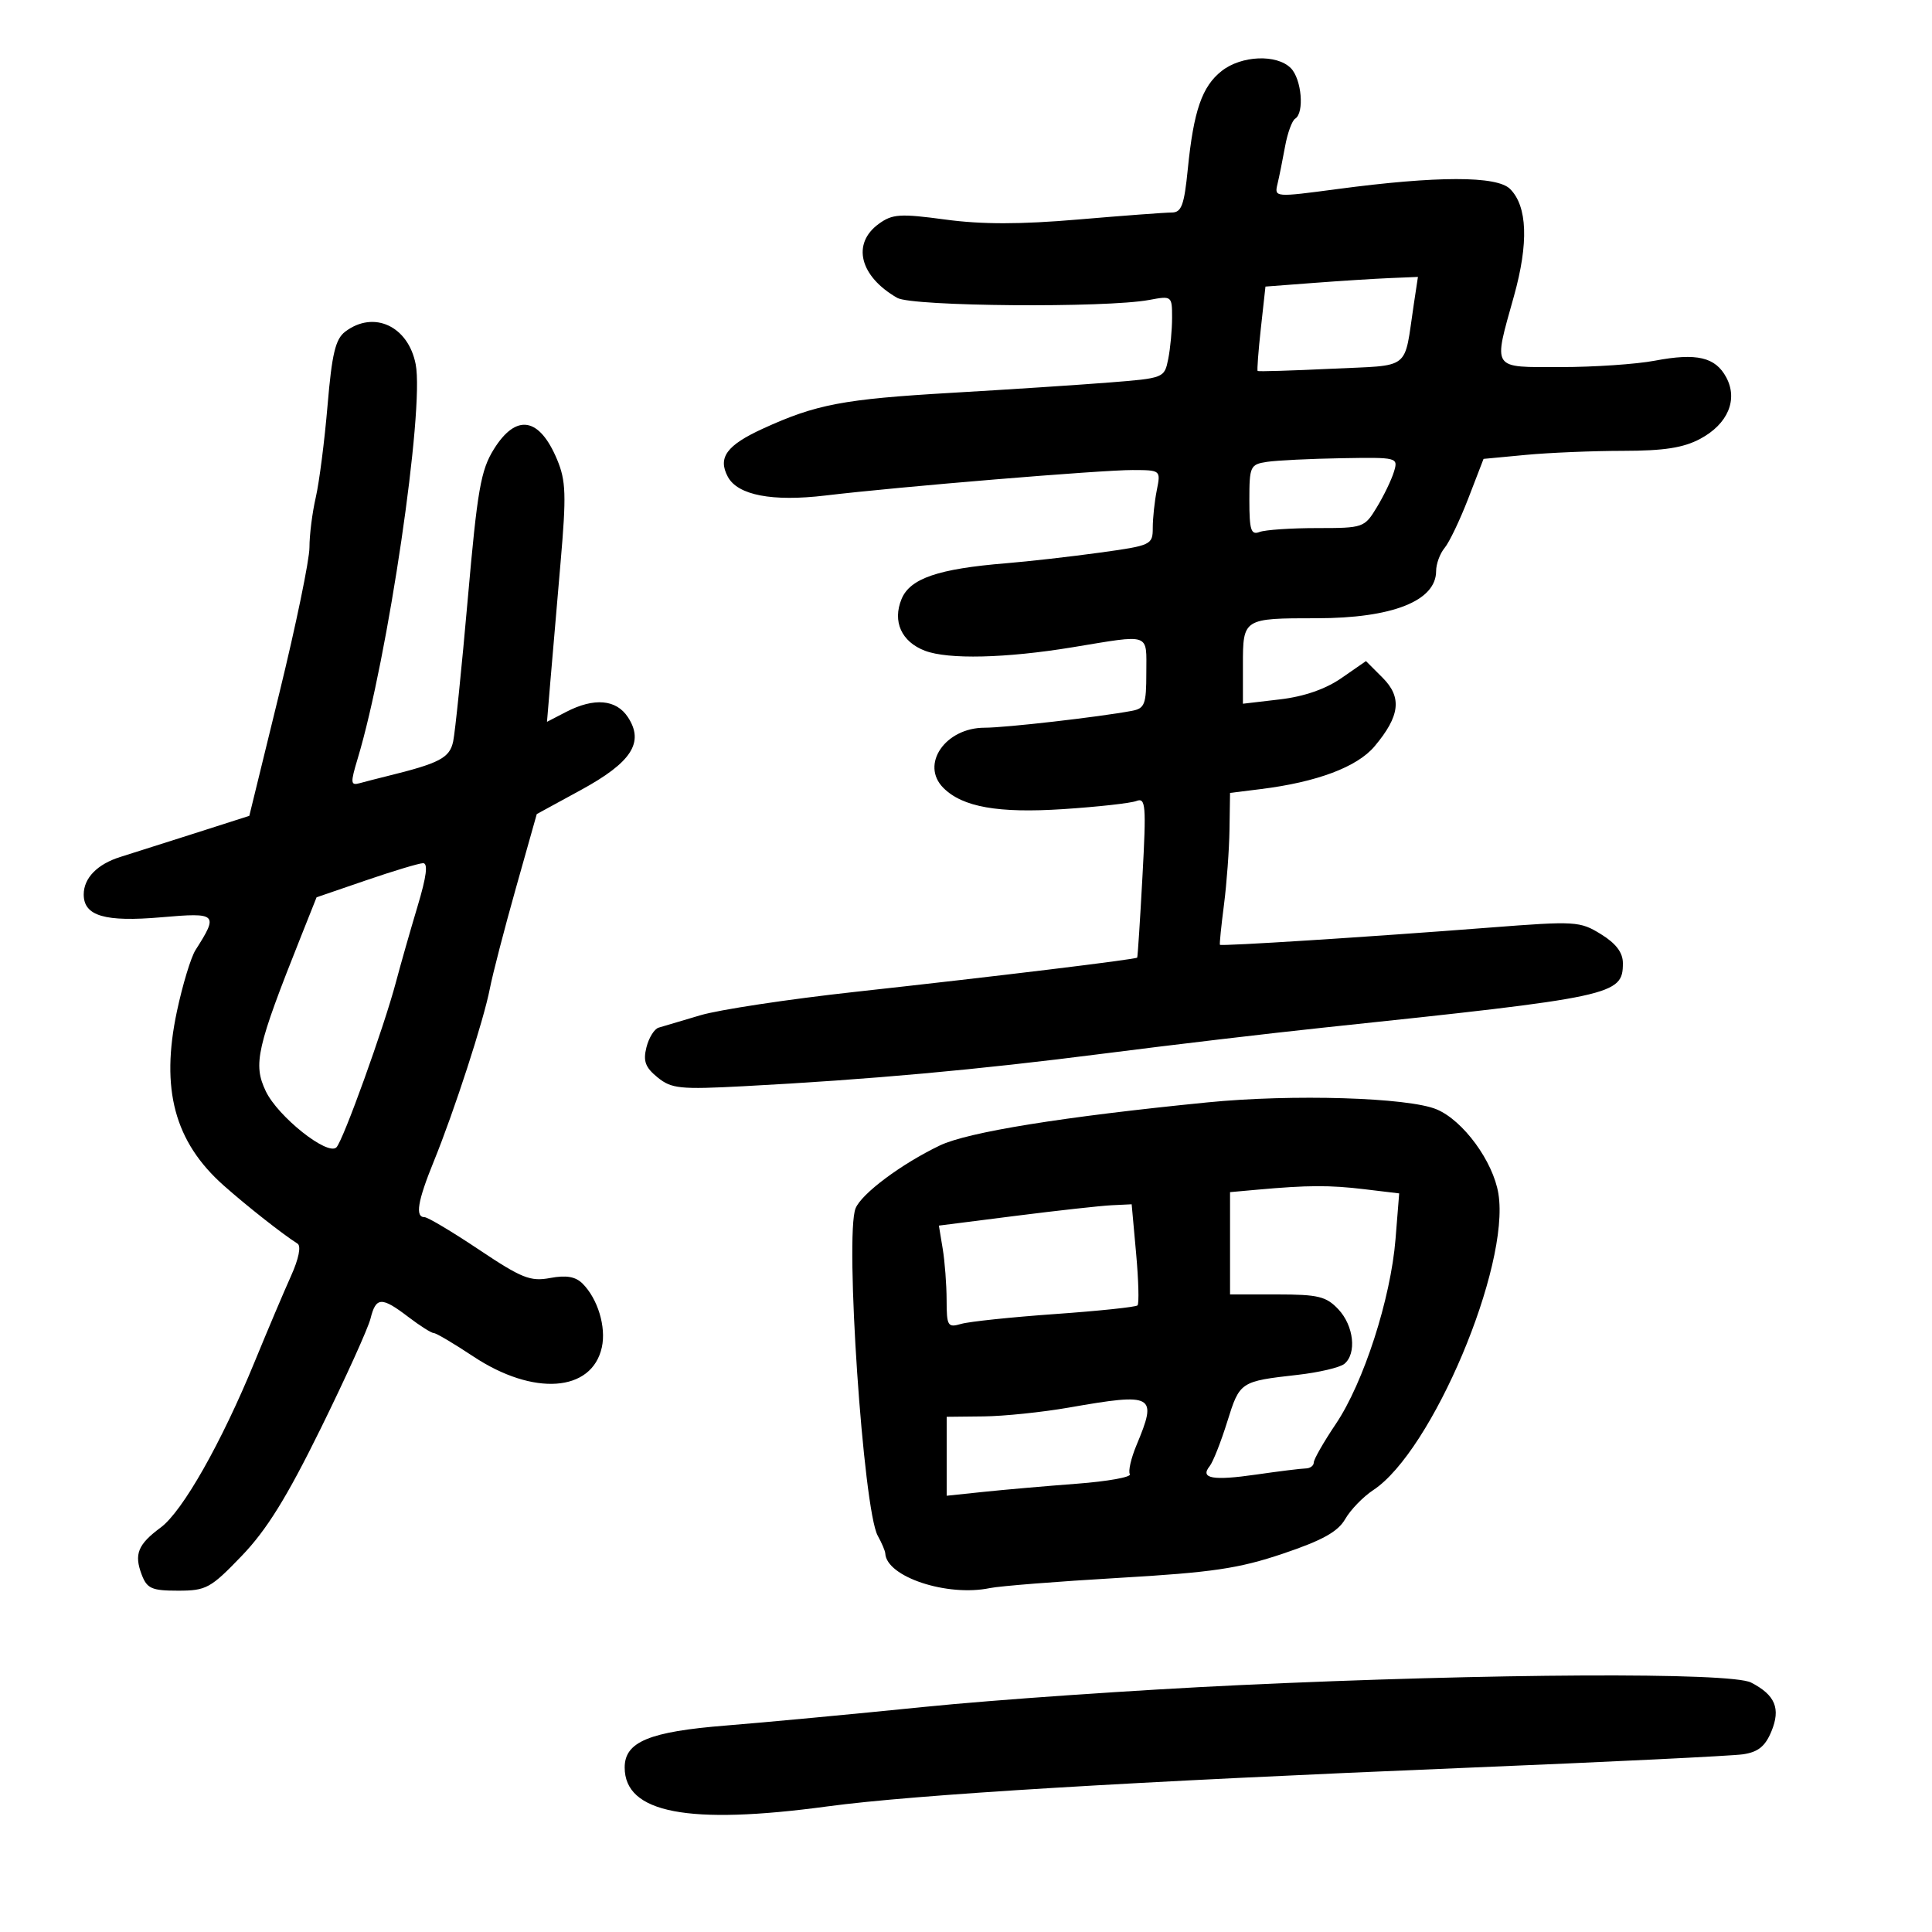 <svg xmlns="http://www.w3.org/2000/svg" width="300" height="300" viewBox="0 0 300 300" version="1.1">
	<path d="M 189.707 11.016 C 186.648 13.422, 185.347 17.185, 184.441 26.250 C 183.879 31.877, 183.463 33, 181.938 33 C 180.932 33, 174.408 33.487, 167.440 34.083 C 158.403 34.855, 152.489 34.858, 146.809 34.094 C 139.758 33.145, 138.573 33.221, 136.455 34.761 C 132.220 37.839, 133.489 42.914, 139.328 46.257 C 141.658 47.591, 171.740 47.834, 178.461 46.573 C 181.953 45.918, 182 45.955, 182 49.330 C 182 51.211, 181.731 54.093, 181.403 55.735 C 180.809 58.704, 180.759 58.724, 172.153 59.401 C 167.394 59.776, 156.423 60.494, 147.773 60.997 C 130.962 61.974, 126.738 62.775, 118.483 66.551 C 112.829 69.137, 111.425 71.057, 113.015 74.029 C 114.552 76.900, 119.924 77.930, 128.202 76.939 C 139.566 75.580, 171.013 72.973, 175.875 72.987 C 180.240 73, 180.249 73.007, 179.625 76.125 C 179.281 77.844, 179 80.471, 179 81.964 C 179 84.604, 178.777 84.708, 170.750 85.815 C 166.213 86.440, 159.690 87.180, 156.256 87.460 C 145.695 88.319, 141.320 89.812, 139.997 93.008 C 138.551 96.499, 139.978 99.661, 143.626 101.048 C 147.239 102.422, 156.154 102.213, 166.500 100.514 C 178.844 98.486, 178 98.194, 178 104.481 C 178 109.374, 177.758 110.007, 175.750 110.383 C 170.608 111.344, 156.145 113, 152.887 113 C 146.776 113, 142.863 118.720, 146.491 122.348 C 149.464 125.321, 155.002 126.301, 165.101 125.639 C 170.454 125.288, 175.562 124.721, 176.452 124.380 C 177.910 123.820, 178.004 124.979, 177.398 136.130 C 177.028 142.933, 176.661 148.589, 176.583 148.697 C 176.379 148.977, 154.732 151.606, 132.736 154.022 C 122.416 155.156, 111.616 156.790, 108.736 157.655 C 105.856 158.519, 102.951 159.381, 102.280 159.570 C 101.609 159.760, 100.753 161.135, 100.379 162.626 C 99.841 164.769, 100.202 165.747, 102.099 167.291 C 104.267 169.055, 105.568 169.189, 115.500 168.665 C 134.991 167.637, 151.756 166.118, 171.348 163.606 C 181.882 162.255, 197.250 160.439, 205.500 159.570 C 250.724 154.808, 252 154.533, 252 149.559 C 252 147.913, 250.936 146.505, 248.600 145.062 C 245.331 143.042, 244.663 143.002, 231.350 144.033 C 212.402 145.501, 189.608 146.953, 189.429 146.705 C 189.348 146.592, 189.630 143.800, 190.056 140.500 C 190.483 137.200, 190.869 131.940, 190.916 128.811 L 191 123.123 195.750 122.533 C 204.488 121.449, 210.736 119.103, 213.438 115.892 C 217.396 111.188, 217.736 108.282, 214.686 105.232 L 212.108 102.653 208.304 105.289 C 205.824 107.007, 202.498 108.160, 198.750 108.600 L 193 109.275 193 103.245 C 193 96.032, 193.051 96, 204.433 96 C 216.188 96, 223 93.312, 223 88.674 C 223 87.565, 223.594 85.947, 224.320 85.079 C 225.045 84.210, 226.702 80.745, 228.002 77.378 L 230.364 71.255 236.932 70.635 C 240.544 70.293, 247.332 70.011, 252.016 70.007 C 258.397 70.002, 261.404 69.533, 264.016 68.138 C 268.298 65.848, 269.904 62.058, 268.055 58.603 C 266.368 55.450, 263.473 54.772, 256.965 56.007 C 254.084 56.553, 247.513 57, 242.364 57 C 231.476 57, 231.853 57.572, 235.086 45.980 C 237.385 37.735, 237.179 32.036, 234.485 29.342 C 232.436 27.293, 223.153 27.297, 207.684 29.355 C 197.937 30.651, 197.872 30.646, 198.366 28.580 C 198.640 27.436, 199.170 24.808, 199.545 22.739 C 199.920 20.670, 200.626 18.731, 201.113 18.430 C 202.574 17.527, 202.115 12.258, 200.429 10.571 C 198.240 8.383, 192.766 8.610, 189.707 11.016 M 204 43.930 L 196.500 44.500 195.788 50.955 C 195.397 54.505, 195.172 57.497, 195.288 57.605 C 195.405 57.712, 200.541 57.557, 206.701 57.261 C 219.311 56.654, 217.956 57.711, 219.534 47.250 L 220.176 43 215.838 43.180 C 213.452 43.279, 208.125 43.617, 204 43.930 M 53.605 51.498 C 52.087 52.647, 51.541 54.929, 50.862 62.956 C 50.396 68.469, 49.572 74.897, 49.032 77.240 C 48.491 79.583, 48.050 83.075, 48.052 85 C 48.054 86.925, 45.954 97.091, 43.384 107.592 L 38.713 126.683 30.106 129.438 C 25.373 130.953, 20.249 132.581, 18.720 133.055 C 15.125 134.170, 13 136.338, 13 138.893 C 13 142.237, 16.284 143.200, 25.073 142.433 C 33.735 141.678, 33.954 141.889, 30.359 147.522 C 29.649 148.635, 28.352 152.910, 27.476 157.022 C 24.904 169.105, 27.098 177.299, 34.718 184.068 C 38.292 187.243, 43.902 191.661, 46.203 193.113 C 46.788 193.482, 46.387 195.473, 45.196 198.113 C 44.107 200.526, 41.555 206.550, 39.524 211.500 C 34.380 224.038, 28.342 234.687, 24.958 237.189 C 21.407 239.815, 20.795 241.331, 22.003 244.509 C 22.827 246.676, 23.562 247, 27.647 247 C 32.022 247, 32.698 246.630, 37.535 241.597 C 41.408 237.566, 44.519 232.551, 49.788 221.847 C 53.671 213.956, 57.157 206.262, 57.533 204.750 C 58.376 201.360, 59.246 201.323, 63.411 204.500 C 65.214 205.875, 66.991 207, 67.360 207 C 67.729 207, 70.484 208.629, 73.481 210.619 C 82.824 216.822, 91.923 216.180, 93.454 209.208 C 94.148 206.052, 92.826 201.683, 90.463 199.320 C 89.370 198.227, 87.933 197.978, 85.435 198.446 C 82.363 199.023, 81.017 198.487, 74.385 194.051 C 70.231 191.273, 66.420 189, 65.916 189 C 64.431 189, 64.848 186.504, 67.368 180.316 C 70.549 172.505, 75.115 158.430, 76.066 153.500 C 76.491 151.300, 78.304 144.304, 80.094 137.954 L 83.350 126.408 90.215 122.664 C 98.078 118.375, 100.071 115.284, 97.504 111.365 C 95.687 108.592, 92.258 108.298, 87.918 110.542 L 84.936 112.085 85.462 105.792 C 85.752 102.332, 86.464 94.027, 87.045 87.337 C 87.954 76.853, 87.881 74.650, 86.511 71.372 C 83.751 64.767, 80.163 64.175, 76.687 69.750 C 74.657 73.007, 74.124 76.064, 72.636 93 C 71.693 103.725, 70.673 113.679, 70.369 115.120 C 69.825 117.701, 68.278 118.510, 60 120.544 C 58.625 120.882, 56.770 121.360, 55.878 121.606 C 54.424 122.007, 54.389 121.613, 55.545 117.777 C 60.239 102.195, 65.914 63.602, 64.547 56.566 C 63.392 50.624, 58.036 48.144, 53.605 51.498 M 196.750 71.716 C 194.131 72.113, 194 72.397, 194 77.673 C 194 82.315, 194.257 83.115, 195.582 82.607 C 196.452 82.273, 200.465 82, 204.500 82 C 211.707 82, 211.872 81.943, 213.804 78.750 C 214.887 76.963, 216.079 74.487, 216.453 73.250 C 217.126 71.028, 217.025 71.002, 208.317 71.150 C 203.468 71.232, 198.262 71.487, 196.750 71.716 M 56.830 136.700 L 49.159 139.331 46.736 145.415 C 39.836 162.740, 39.267 165.240, 41.272 169.444 C 43.154 173.390, 50.873 179.527, 52.239 178.161 C 53.290 177.110, 59.607 159.573, 61.482 152.500 C 62.211 149.750, 63.719 144.463, 64.833 140.750 C 66.240 136.062, 66.498 134.011, 65.679 134.035 C 65.031 134.054, 61.048 135.253, 56.830 136.700 M 187.500 171.177 C 165.029 173.408, 150.288 175.782, 145.929 177.873 C 139.952 180.741, 133.777 185.349, 132.853 187.631 C 131.161 191.812, 134.048 234.437, 136.297 238.470 C 136.920 239.587, 137.445 240.823, 137.465 241.218 C 137.644 244.853, 147.074 247.976, 153.710 246.597 C 155.244 246.278, 164.271 245.564, 173.768 245.011 C 188.245 244.168, 192.357 243.561, 199.206 241.253 C 205.355 239.181, 207.749 237.851, 208.884 235.877 C 209.713 234.434, 211.675 232.409, 213.243 231.377 C 222.369 225.372, 234.501 196.637, 232.671 185.360 C 231.856 180.336, 227.201 173.982, 223.072 172.257 C 218.659 170.413, 200.695 169.868, 187.500 171.177 M 195.250 184.732 L 191 185.115 191 193.057 L 191 201 198.326 201 C 204.690 201, 205.937 201.304, 207.826 203.314 C 210.224 205.867, 210.695 210.184, 208.750 211.781 C 208.063 212.346, 204.800 213.112, 201.500 213.486 C 192.571 214.495, 192.510 214.535, 190.567 220.760 C 189.582 223.917, 188.354 227.022, 187.839 227.661 C 186.288 229.584, 188.300 229.948, 195.072 228.969 C 198.608 228.458, 202.063 228.031, 202.750 228.020 C 203.438 228.009, 204 227.595, 204 227.100 C 204 226.606, 205.544 223.907, 207.430 221.104 C 211.744 214.693, 215.954 201.654, 216.696 192.405 L 217.265 185.310 211.883 184.664 C 206.466 184.013, 203.077 184.027, 195.250 184.732 M 157.644 188.806 L 145.789 190.312 146.383 193.906 C 146.710 195.883, 146.983 199.465, 146.989 201.867 C 146.999 205.921, 147.161 206.186, 149.250 205.575 C 150.488 205.213, 157.049 204.524, 163.831 204.044 C 170.613 203.564, 176.374 202.959, 176.633 202.700 C 176.892 202.441, 176.794 198.803, 176.414 194.615 L 175.724 187 172.612 187.150 C 170.900 187.233, 164.165 187.978, 157.644 188.806 M 166 218.563 C 161.875 219.284, 155.912 219.903, 152.750 219.937 L 147 220 147 226.129 L 147 232.258 152.750 231.655 C 155.912 231.323, 162.426 230.754, 167.225 230.390 C 172.024 230.027, 175.722 229.360, 175.443 228.909 C 175.165 228.457, 175.626 226.438, 176.468 224.422 C 179.756 216.553, 179.218 216.252, 166 218.563 M 192.500 261.663 C 176.550 262.409, 154.500 263.933, 143.500 265.050 C 132.500 266.167, 118.653 267.467, 112.728 267.940 C 100.809 268.890, 97 270.467, 97 274.452 C 97 281.534, 106.847 283.424, 128.500 280.496 C 141.985 278.673, 175.821 276.630, 228 274.488 C 249.725 273.596, 268.912 272.661, 270.639 272.409 C 272.996 272.065, 274.097 271.180, 275.059 268.857 C 276.534 265.296, 275.662 263.199, 271.902 261.265 C 268.752 259.645, 231.697 259.831, 192.500 261.663" stroke="none" fill="black" fill-rule="evenodd"/>
</svg>